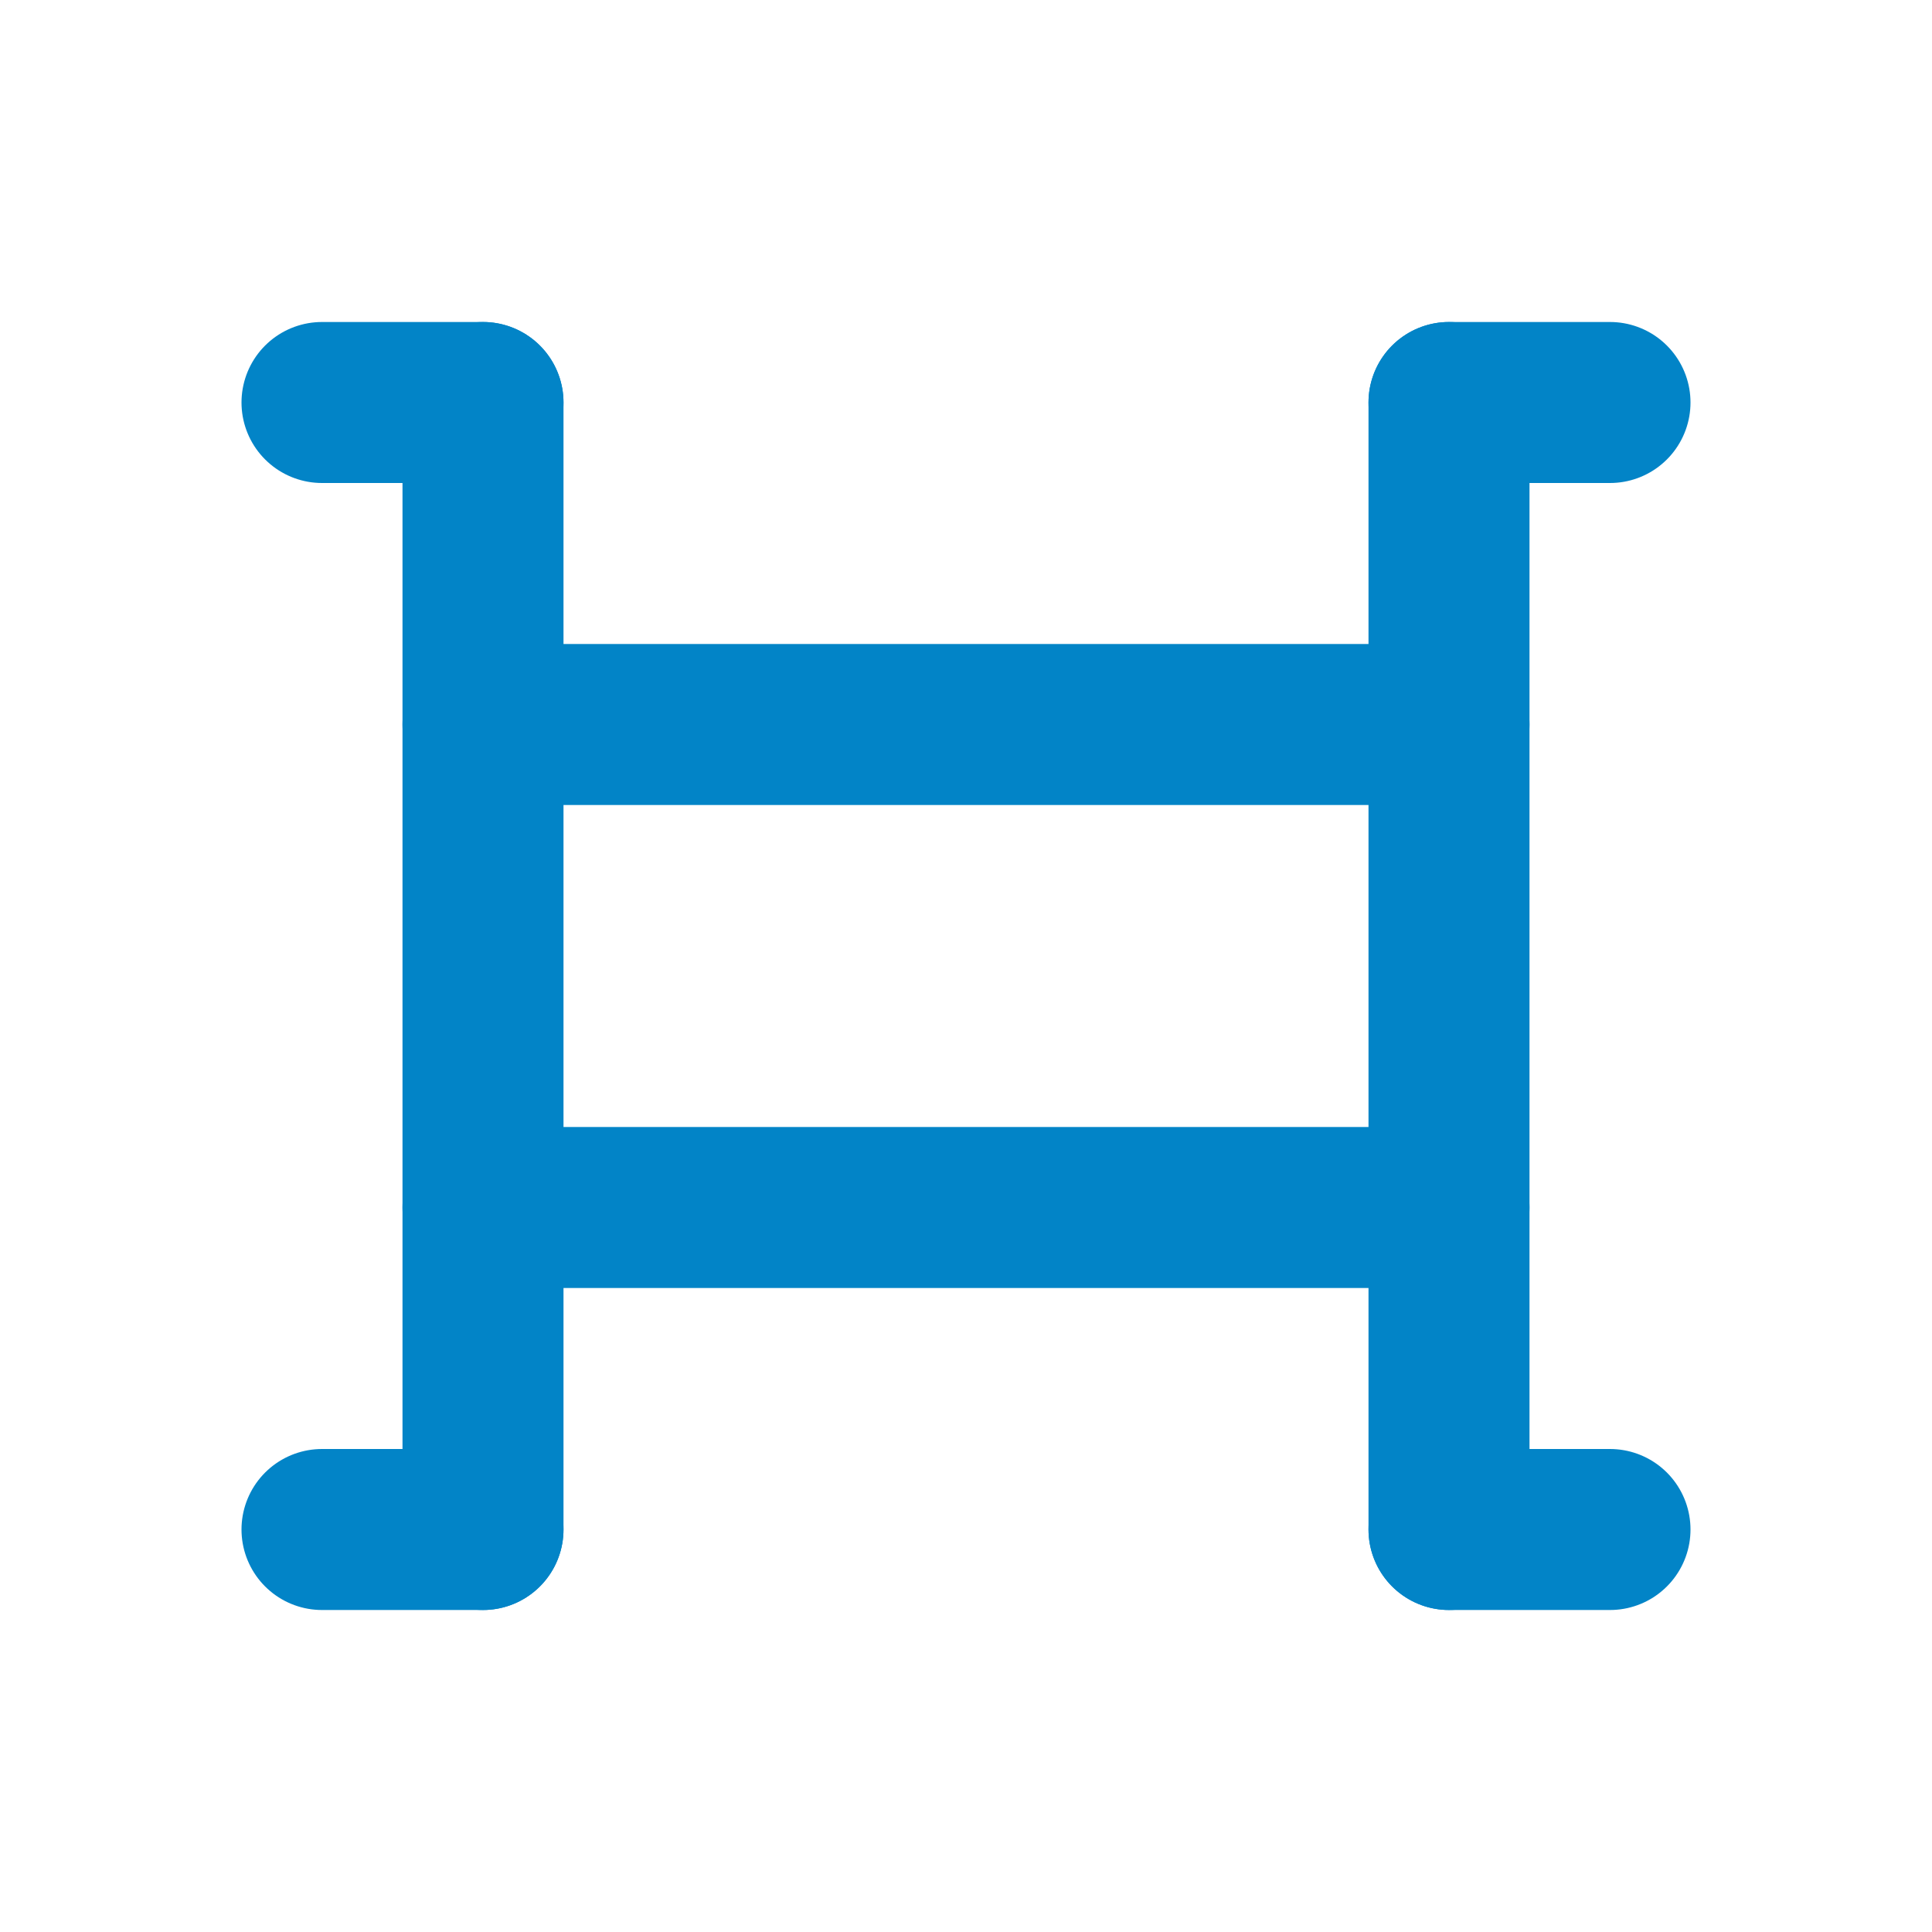 <svg xmlns="http://www.w3.org/2000/svg" width="24" height="24" viewBox="0 0 24 24" fill="none" stroke="#0284c7" stroke-width="2" stroke-linecap="round" stroke-linejoin="round">
  <path d="M6 5v14"></path>
  <path d="M18 5v14"></path>
  <path d="M6 9h12"></path>
  <path d="M6 15h12"></path>
  <path d="M4 5h2"></path>
  <path d="M4 19h2"></path>
  <path d="M18 5h2"></path>
  <path d="M18 19h2"></path>
</svg>